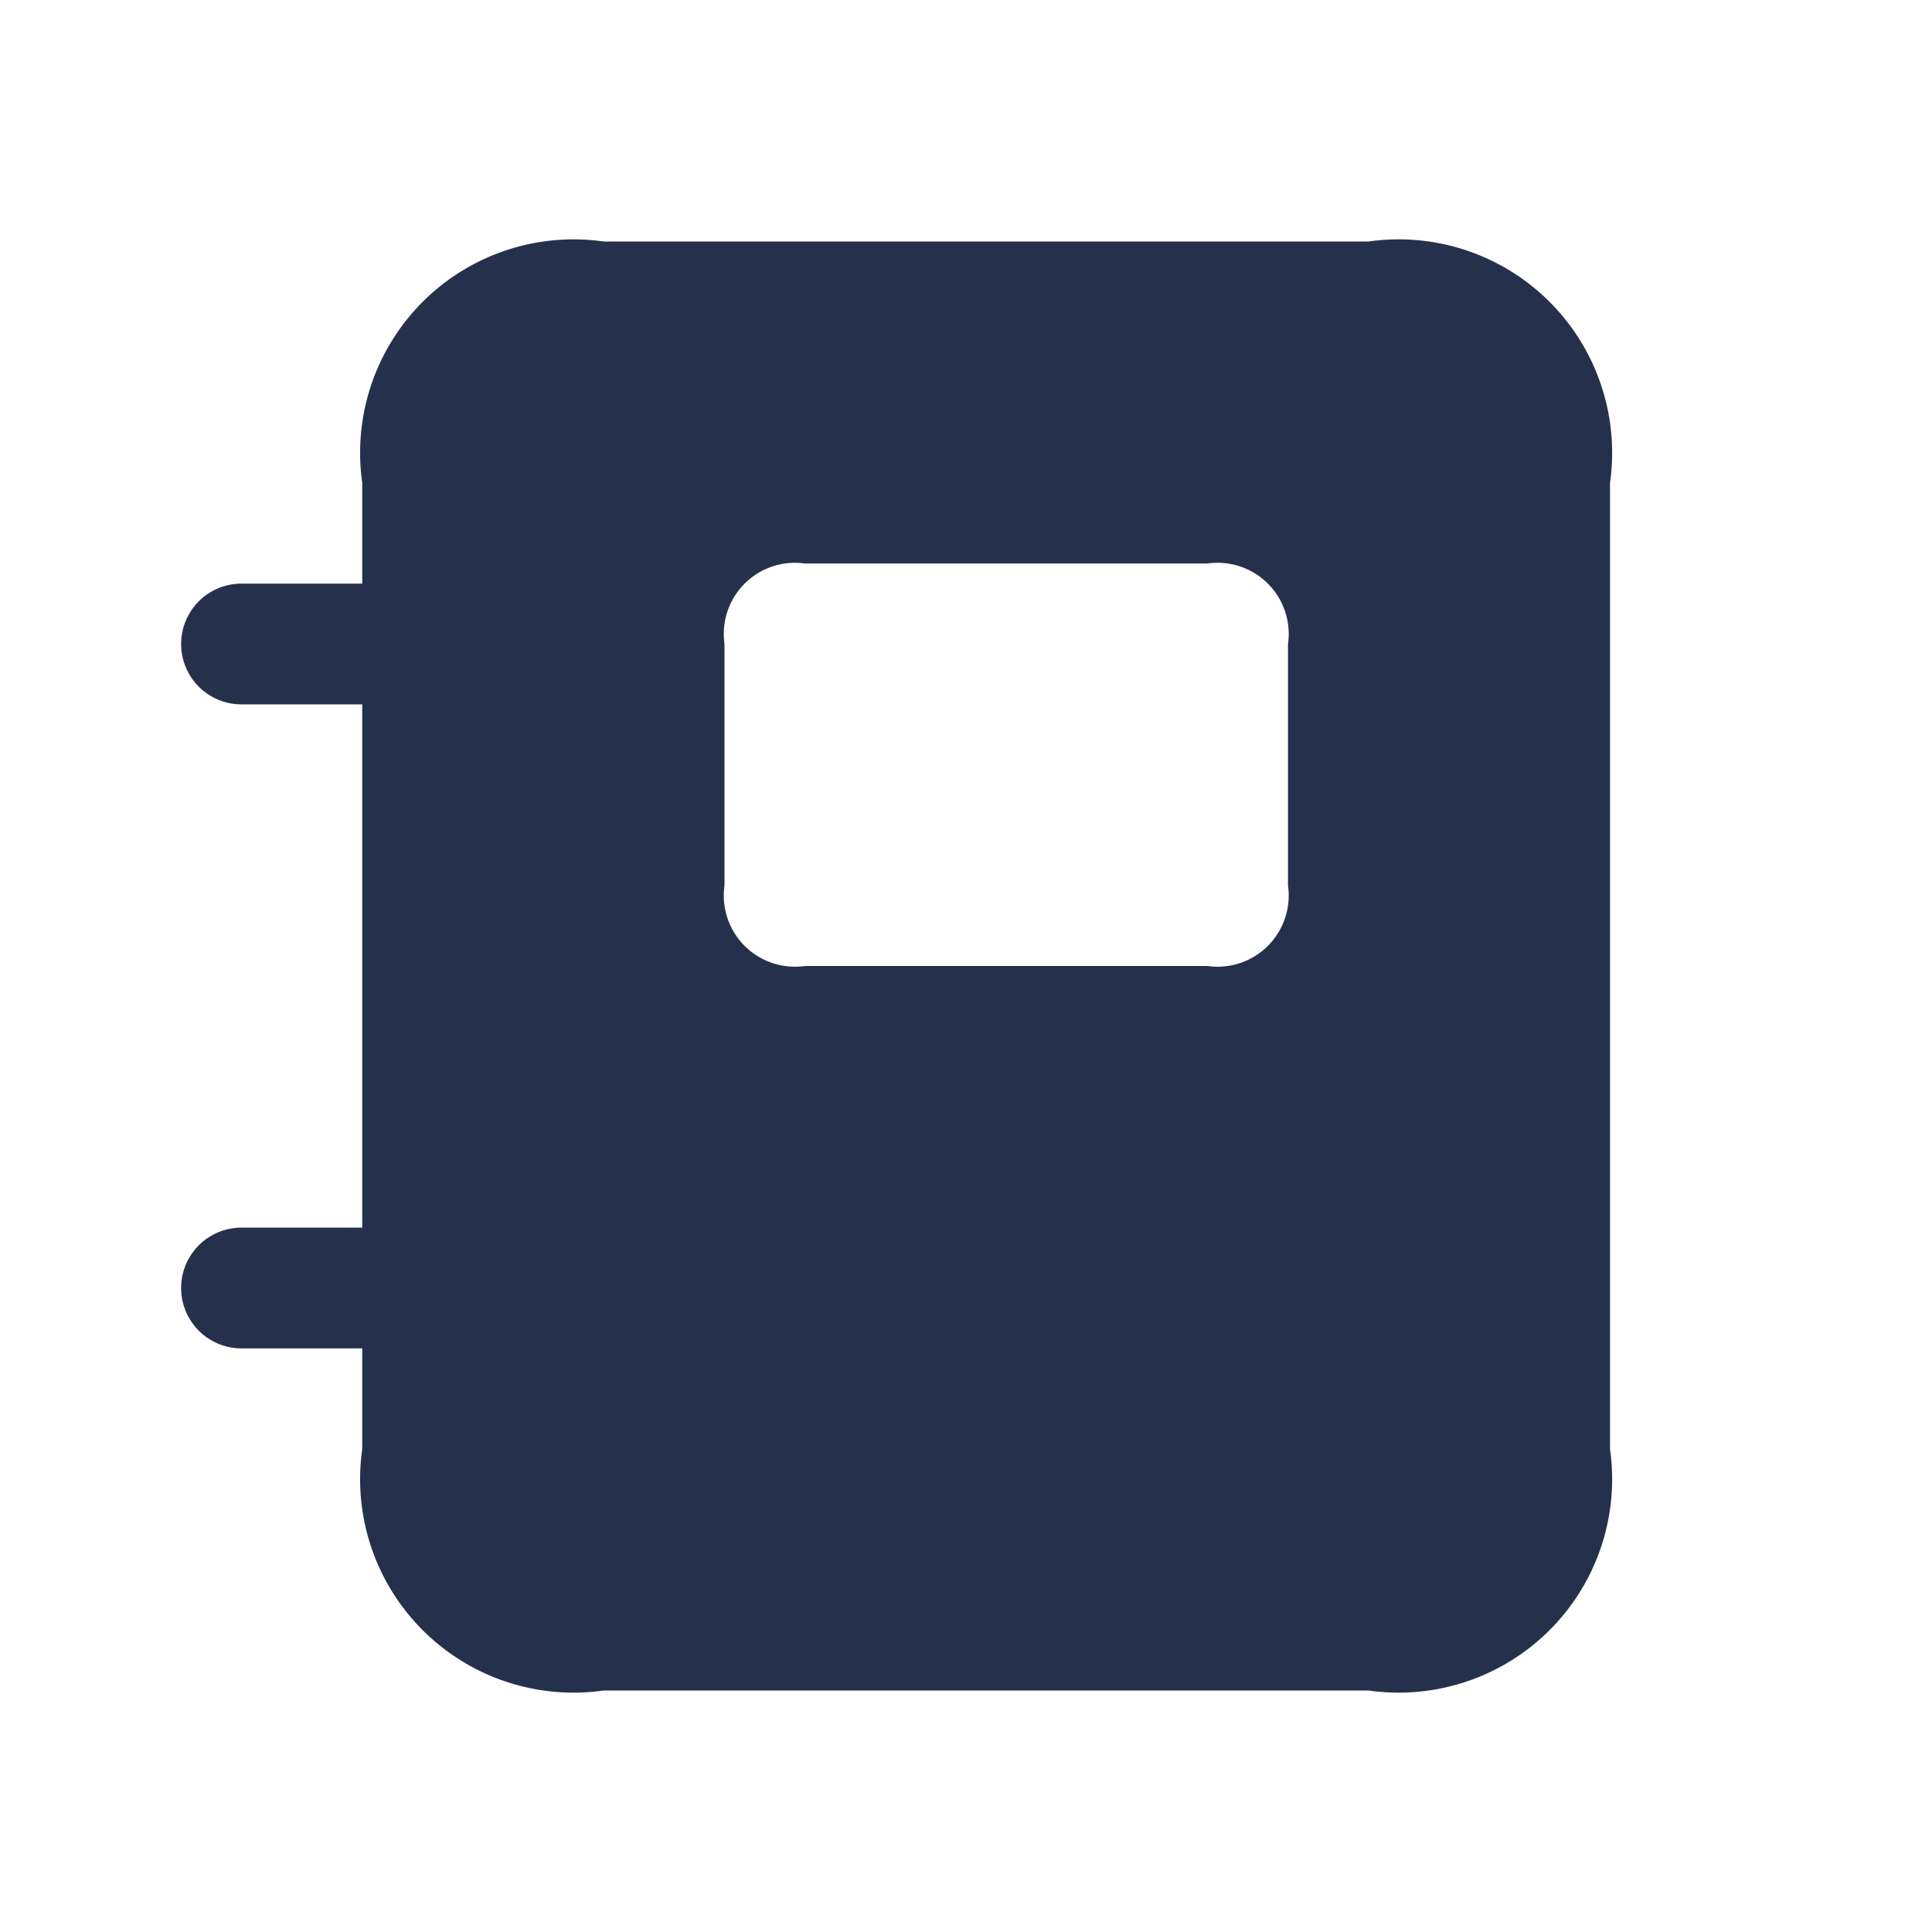 <svg id="Layer" xmlns="http://www.w3.org/2000/svg" viewBox="0 0 24 24"><defs><style>.cls-1{fill:#25314c;}</style></defs><path id="notebook" class="cls-1" d="M17,3H7.5a2.652,2.652,0,0,0-3,3V7.25H3a.75.75,0,0,0,0,1.5H4.5v6.5H3a.75.75,0,0,0,0,1.5H4.5V18a2.652,2.652,0,0,0,3,3H17a2.652,2.652,0,0,0,3-3V6A2.652,2.652,0,0,0,17,3Zm-1,8a.884.884,0,0,1-1,1H10a.884.884,0,0,1-1-1V8a.884.884,0,0,1,1-1h5a.884.884,0,0,1,1,1Z"/></svg>